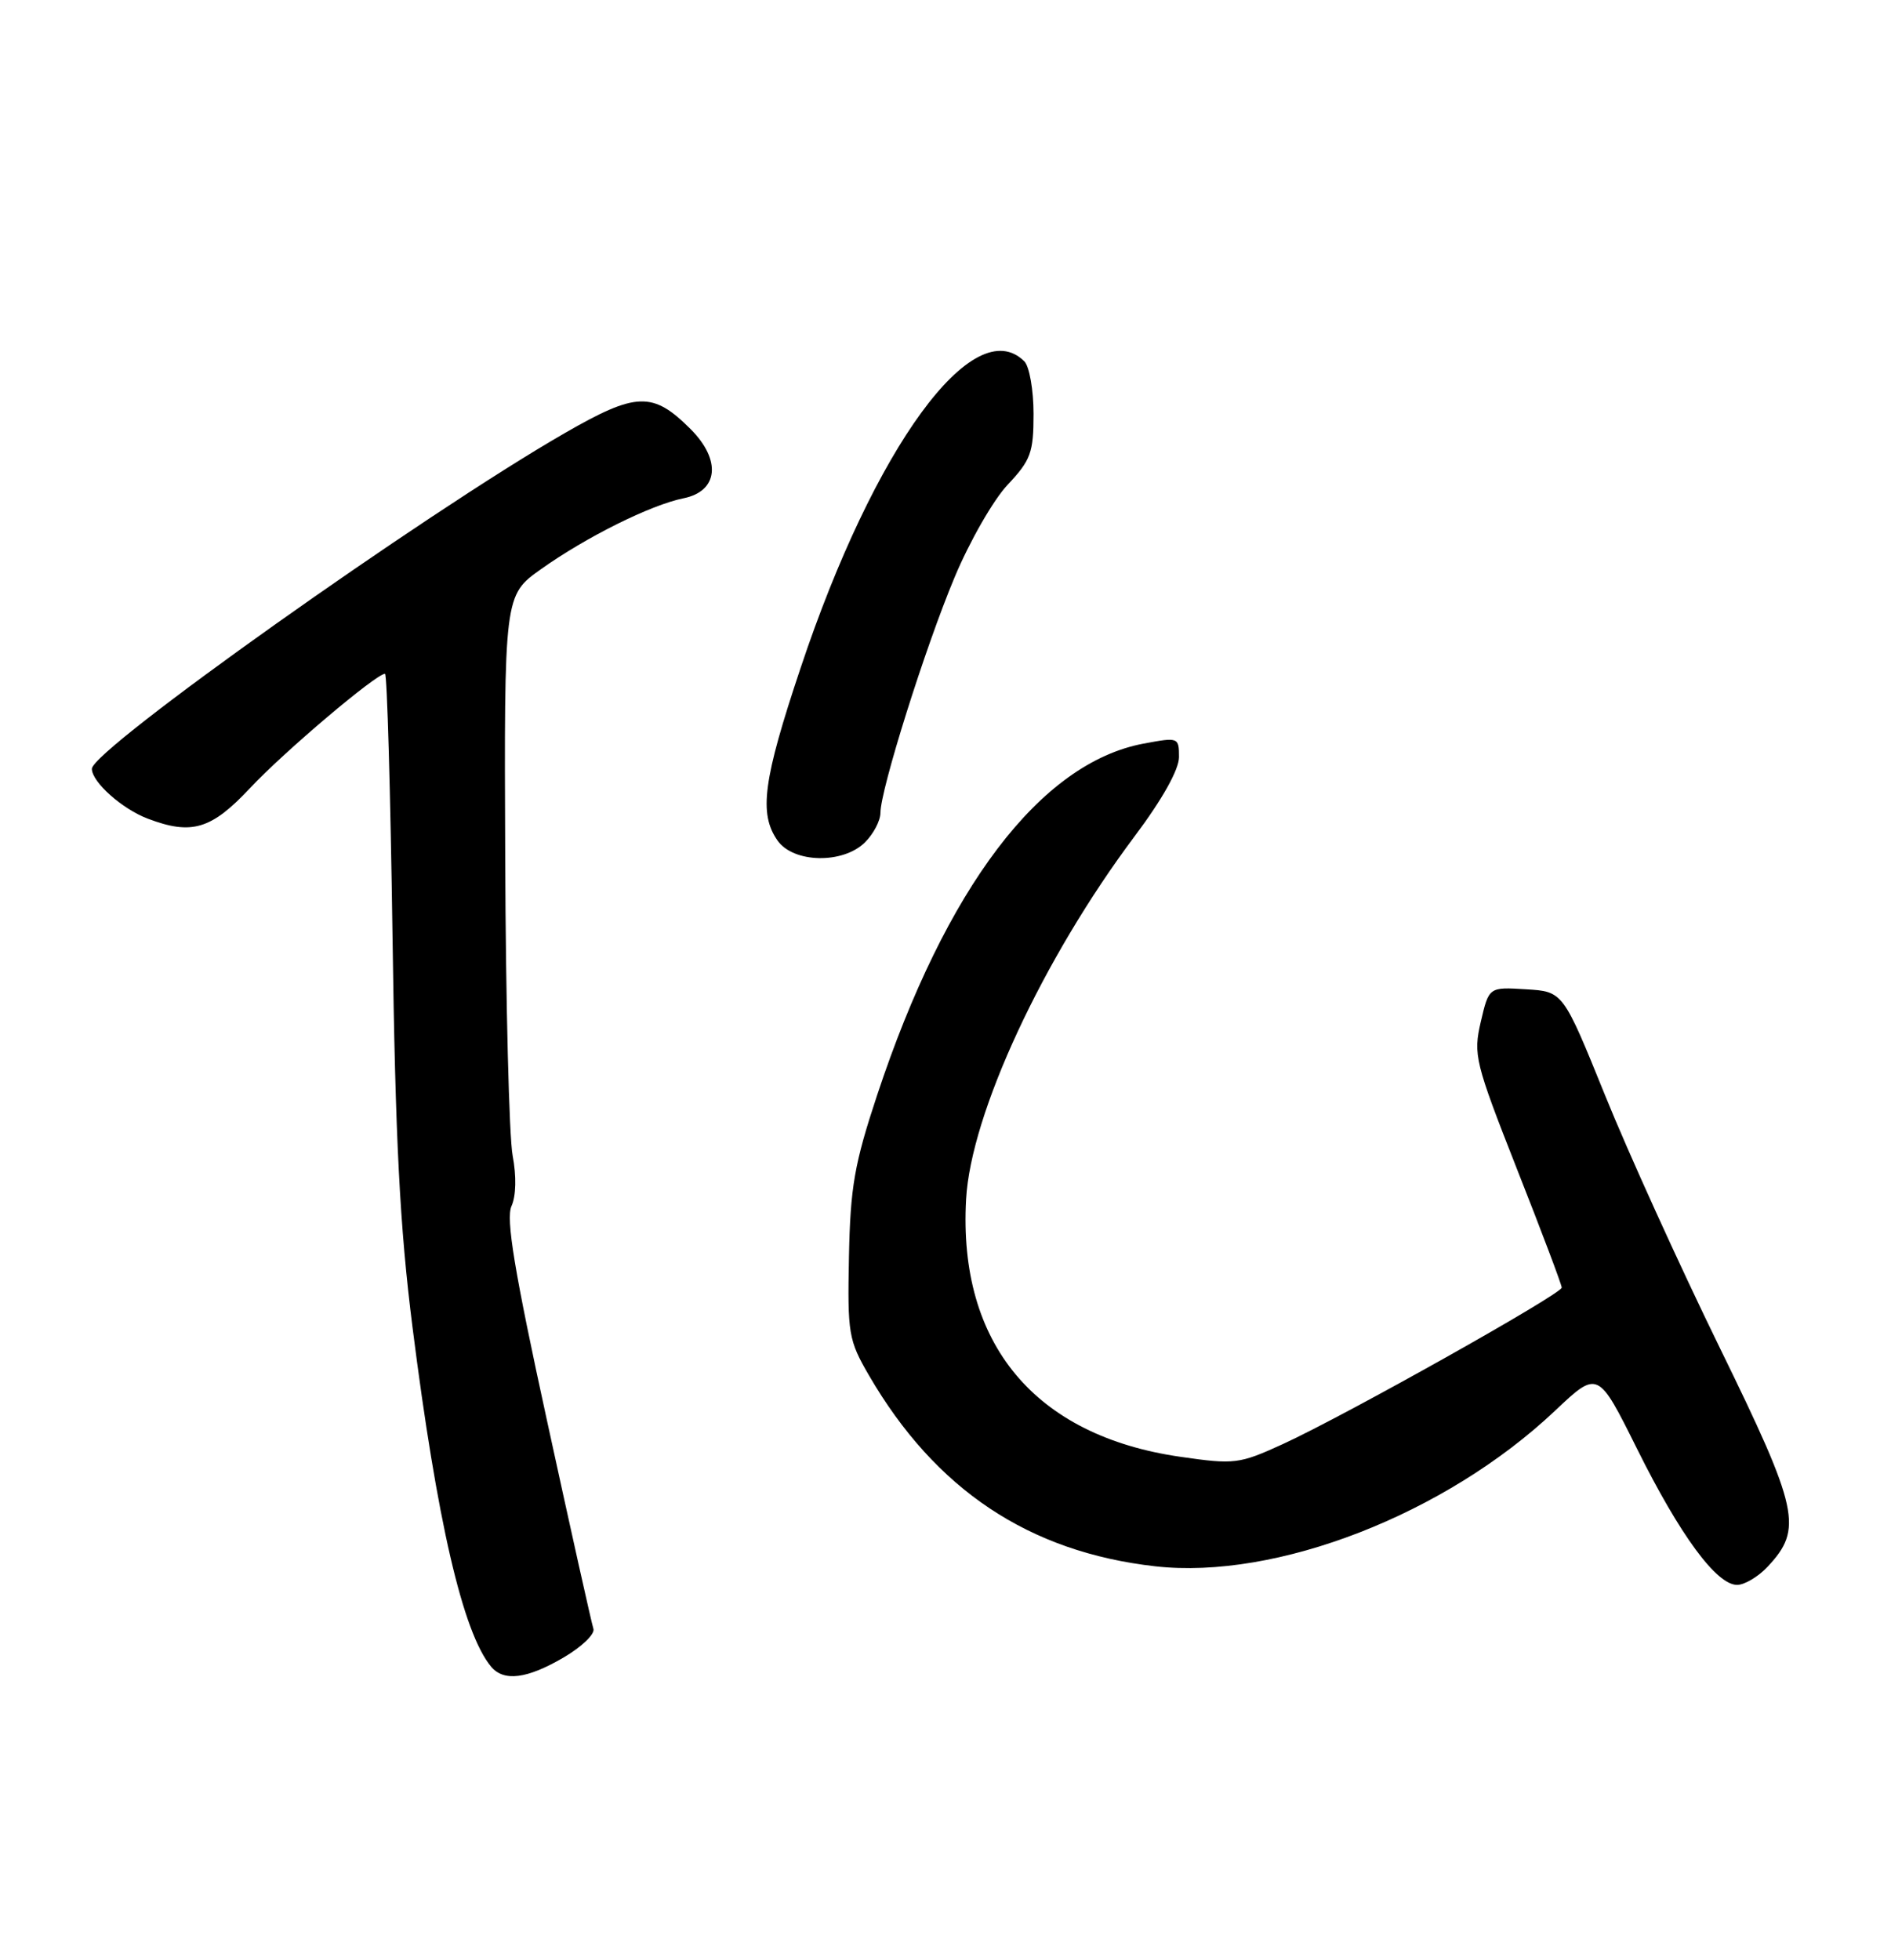 <?xml version="1.0" encoding="UTF-8" standalone="no"?>
<!DOCTYPE svg PUBLIC "-//W3C//DTD SVG 1.1//EN" "http://www.w3.org/Graphics/SVG/1.1/DTD/svg11.dtd" >
<svg xmlns="http://www.w3.org/2000/svg" xmlns:xlink="http://www.w3.org/1999/xlink" version="1.1" viewBox="0 0 247 256">
 <g >
 <path fill="currentColor"
d=" M 73.62 216.48 C 75.99 215.09 77.74 213.41 77.51 212.73 C 77.28 212.05 74.56 199.84 71.46 185.60 C 67.18 165.98 66.06 159.17 66.81 157.53 C 67.41 156.21 67.47 153.62 66.96 150.93 C 66.50 148.49 66.06 131.03 65.99 112.13 C 65.85 77.76 65.85 77.76 70.66 74.34 C 76.57 70.14 84.98 65.95 89.28 65.08 C 93.83 64.16 94.25 60.09 90.20 56.04 C 85.27 51.11 83.12 51.18 73.78 56.56 C 55.33 67.17 12.00 97.93 12.00 100.41 C 12.00 102.14 15.95 105.66 19.32 106.93 C 25.04 109.10 27.61 108.33 32.68 102.91 C 37.08 98.21 49.13 88.00 50.29 88.00 C 50.56 88.00 51.00 103.41 51.27 122.25 C 51.64 148.98 52.22 160.20 53.88 173.34 C 57.07 198.60 60.45 213.23 64.14 217.67 C 65.80 219.67 68.84 219.28 73.62 216.48 Z  M 230.87 204.64 C 235.53 199.68 234.99 197.20 224.62 176.00 C 219.38 165.28 212.63 150.43 209.63 143.00 C 204.16 129.50 204.16 129.50 199.32 129.21 C 194.48 128.91 194.48 128.91 193.42 133.45 C 192.42 137.77 192.65 138.72 198.17 152.75 C 201.37 160.86 203.99 167.80 203.99 168.17 C 204.00 169.00 175.59 184.94 167.54 188.62 C 161.85 191.22 161.25 191.29 154.18 190.27 C 135.15 187.53 125.14 175.50 126.19 156.64 C 126.81 145.47 136.18 125.28 148.20 109.23 C 151.82 104.41 154.00 100.51 154.00 98.88 C 154.00 96.30 153.92 96.27 149.38 97.12 C 135.90 99.64 123.56 115.91 114.58 143.00 C 111.60 152.00 111.07 155.02 110.89 164.13 C 110.69 174.19 110.83 175.03 113.50 179.63 C 122.18 194.56 134.39 202.70 150.88 204.57 C 166.72 206.36 188.79 197.78 203.11 184.26 C 208.72 178.96 208.72 178.96 213.83 189.23 C 219.46 200.55 224.21 207.00 226.90 207.00 C 227.86 207.00 229.65 205.94 230.87 204.64 Z  M 113.00 110.00 C 114.10 108.90 115.00 107.18 115.00 106.17 C 115.00 103.16 120.85 84.55 124.68 75.42 C 126.64 70.72 129.77 65.26 131.63 63.30 C 134.64 60.10 135.00 59.11 135.00 54.06 C 135.00 50.95 134.46 47.86 133.80 47.20 C 127.20 40.60 114.21 58.38 104.58 87.22 C 99.68 101.87 99.09 106.26 101.56 109.78 C 103.63 112.74 110.13 112.87 113.00 110.00 Z "/>
</g>
</svg>